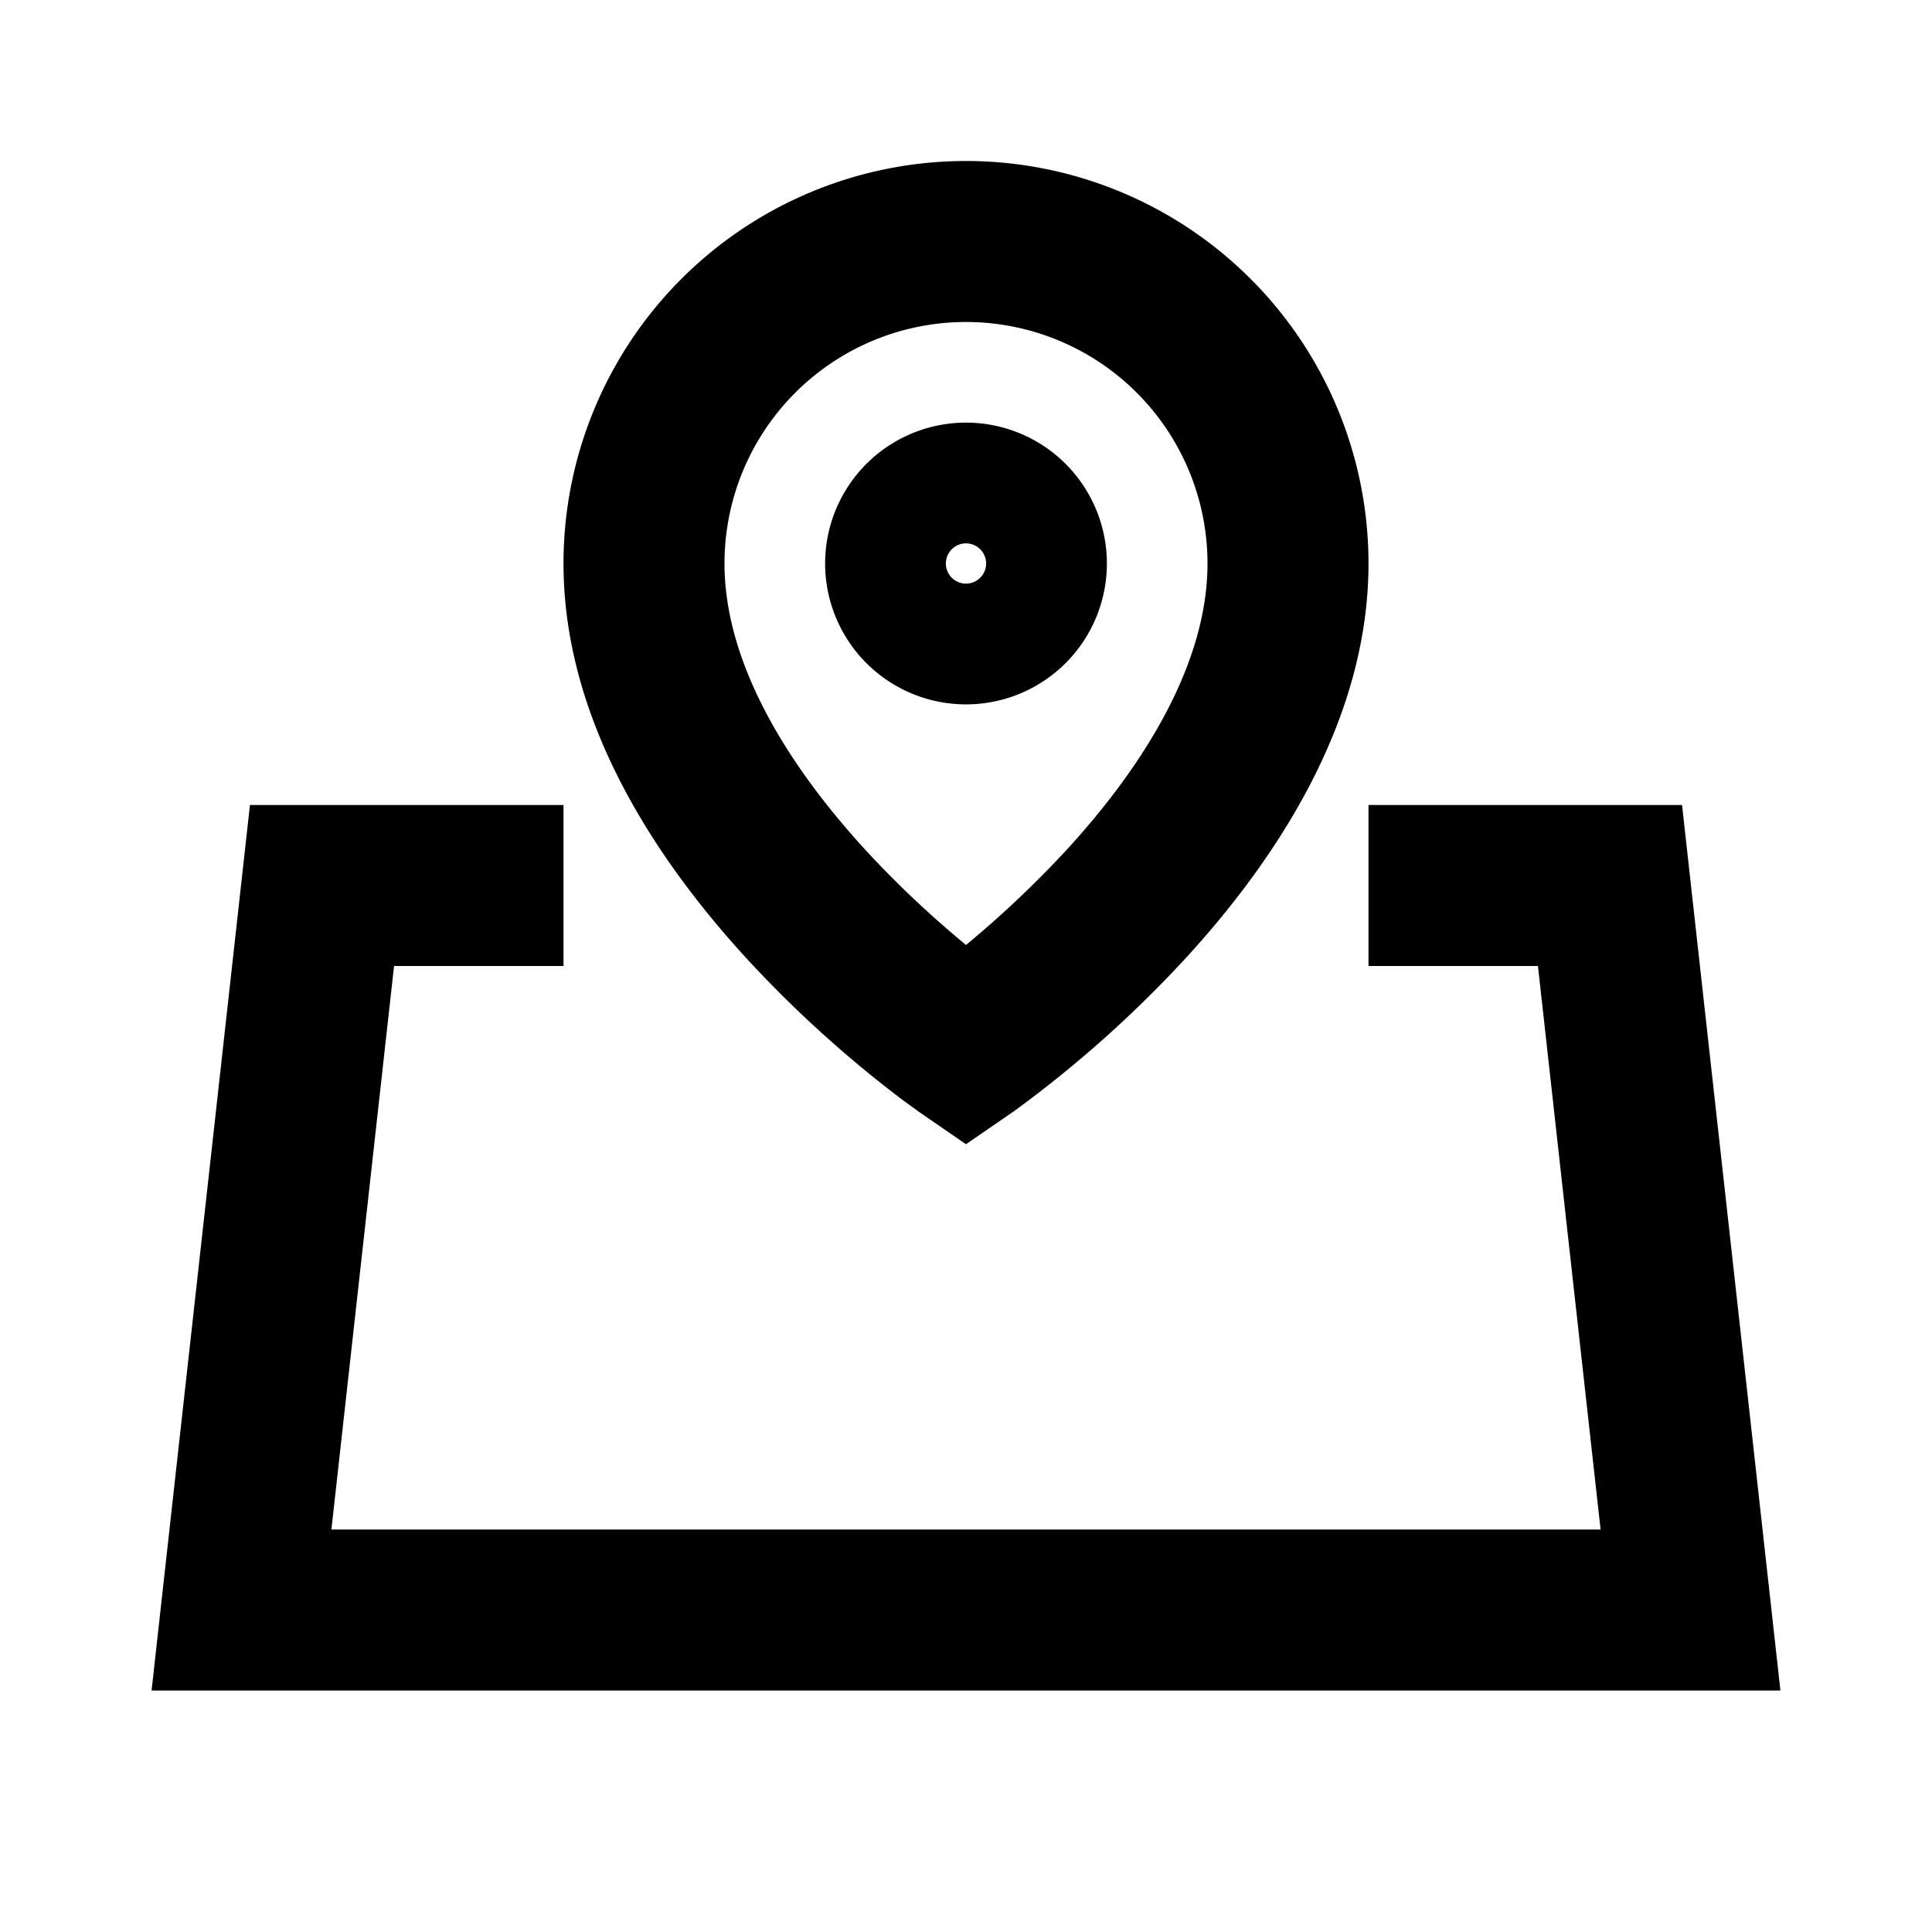 <svg xmlns="http://www.w3.org/2000/svg" width="1em" height="1em" viewBox="0 0 24 24"><path fill="currentColor" d="M12 4a3 3 0 0 0-3 3c0 1.237.782 2.498 1.738 3.544c.456.498.914.908 1.262 1.195a13 13 0 0 0 1.262-1.195C14.218 9.498 15 8.238 15 7a3 3 0 0 0-3-3m0 10.214l-.567-.39l-.002-.002l-.004-.002l-.012-.009l-.041-.03l-.144-.104a14.6 14.6 0 0 1-1.968-1.784C8.218 10.751 7 9.013 7 7a5 5 0 0 1 10 0c0 2.012-1.218 3.752-2.262 4.893a14.6 14.6 0 0 1-2.112 1.889l-.04.029l-.013.009l-.004.002l-.001.001zm0-6.964a.25.25 0 1 0 0-.5a.25.25 0 0 0 0 .5M10.25 7a1.75 1.75 0 1 1 3.5 0a1.75 1.75 0 0 1-3.5 0m-7.145 3H7v2H4.895l-.778 7h15.766l-.778-7H17v-2h3.895l1.222 11H1.883z"/></svg>